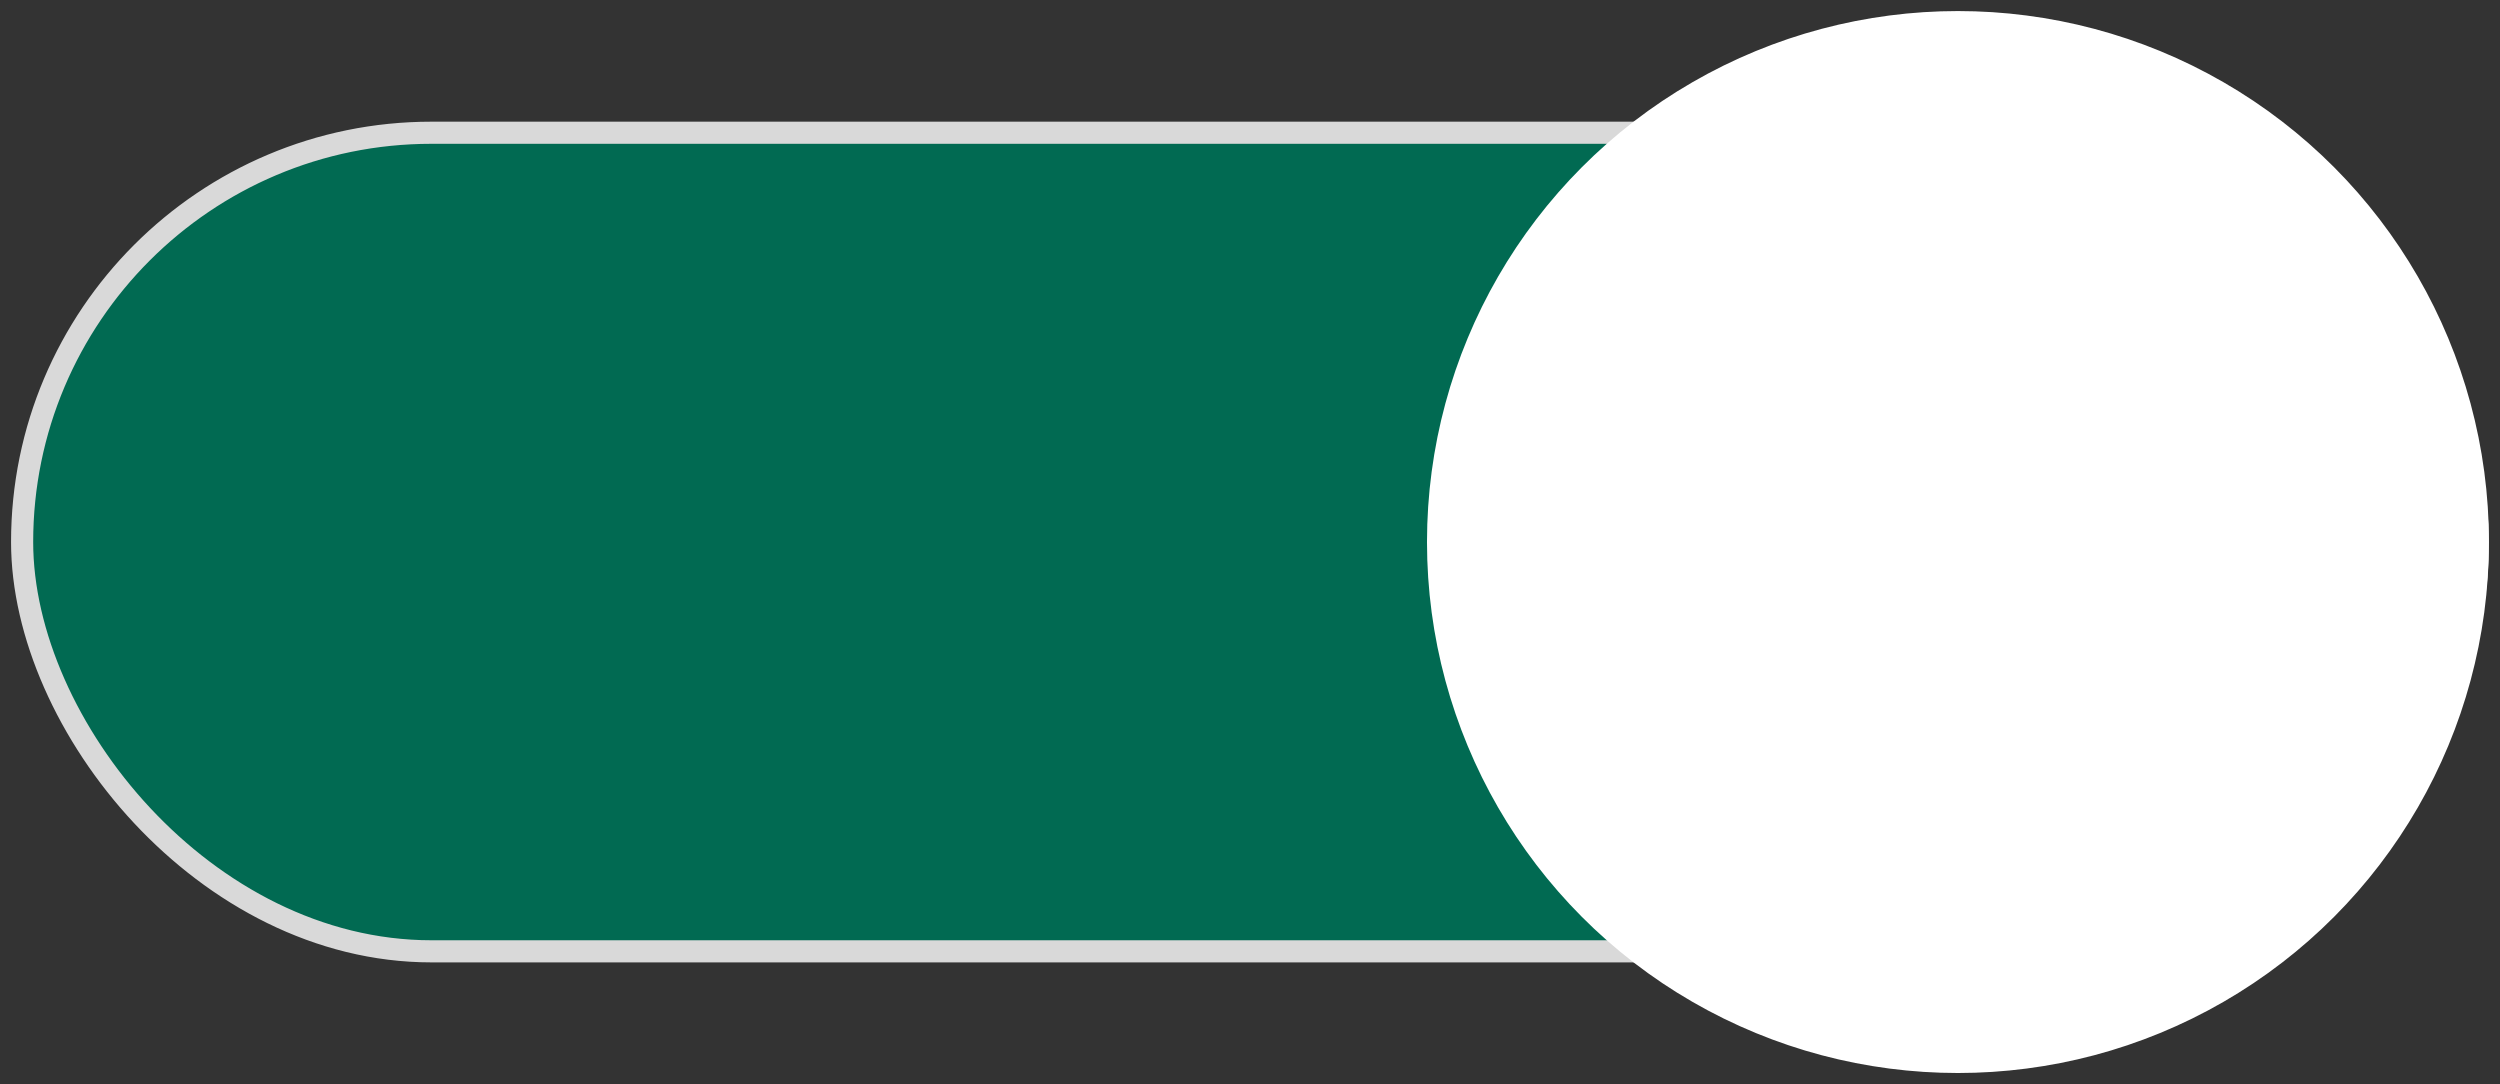 <svg width="113" height="49" viewBox="0 0 113 49" fill="none" xmlns="http://www.w3.org/2000/svg">
<rect x="0" y="0" width="113" height="49" fill="#333333" stroke="none"/>
<rect x="1" y="6" width="111" height="37" rx="18.5" fill="#016A52" stroke="#D9D9D9"/>
<circle cx="88.5" cy="24.5" r="23.5" fill="white" stroke="white"/>
</svg>
